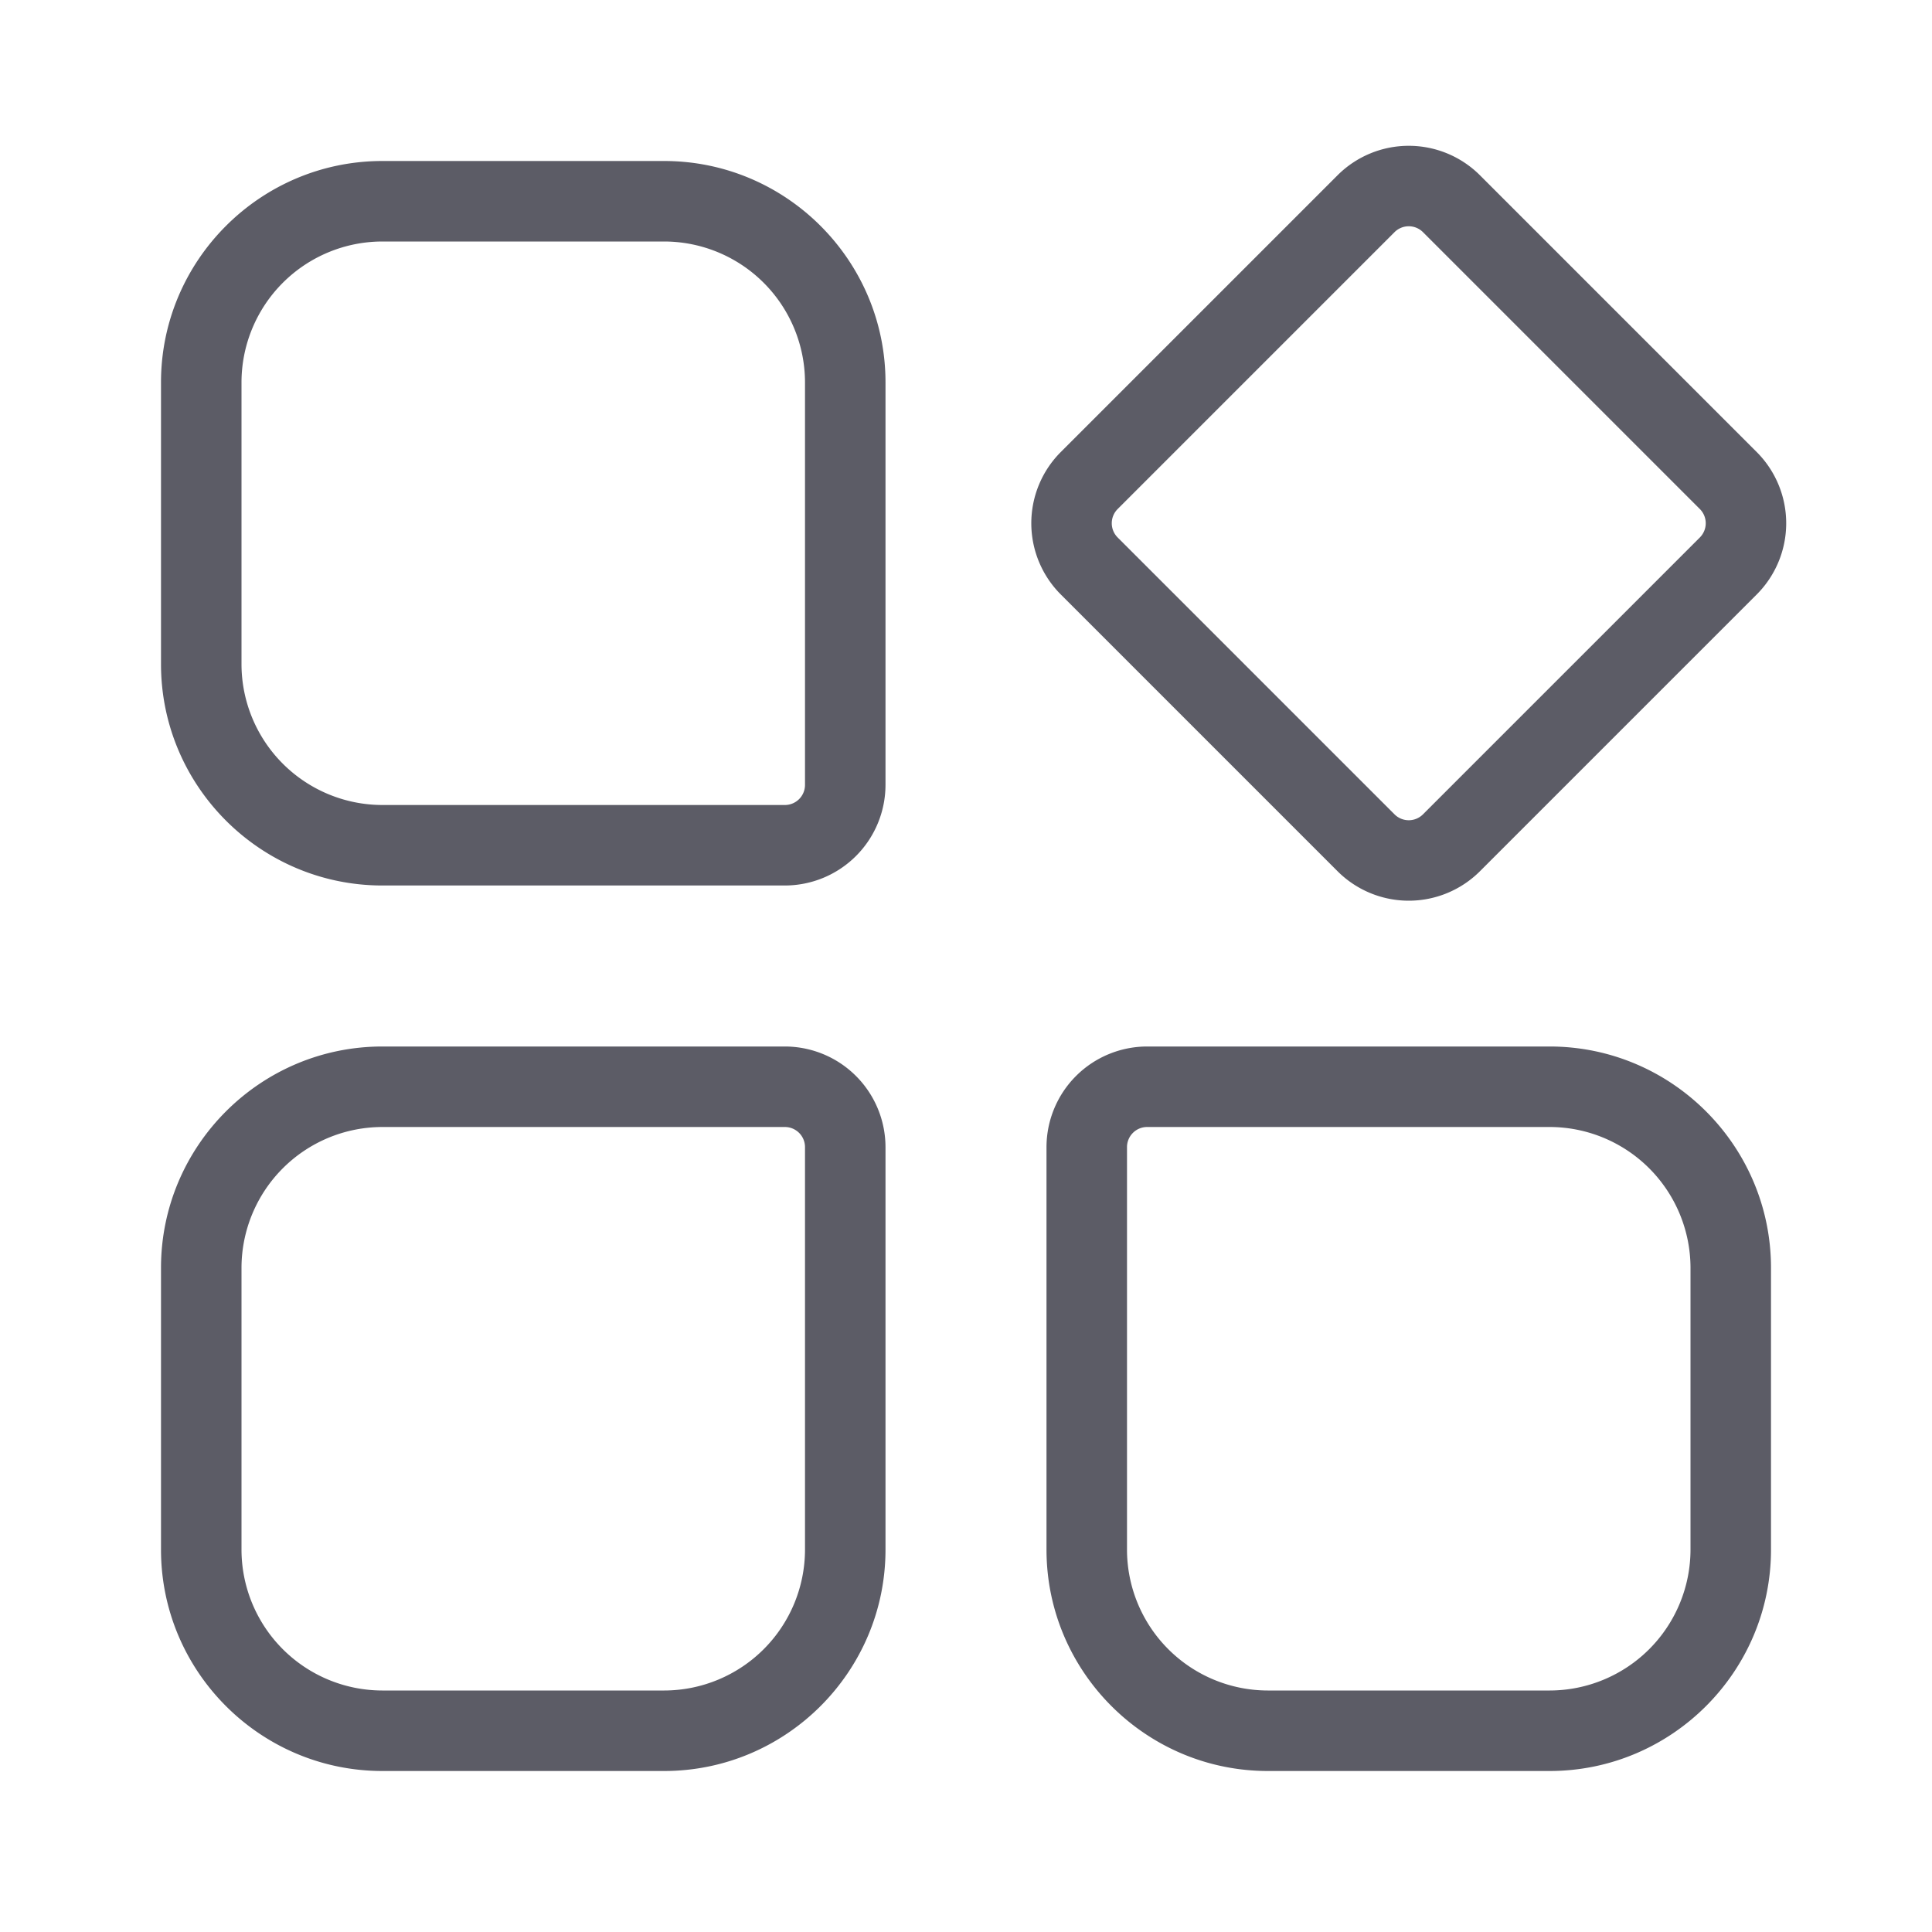 <?xml version="1.0" standalone="no"?><!DOCTYPE svg PUBLIC "-//W3C//DTD SVG 1.1//EN" "http://www.w3.org/Graphics/SVG/1.1/DTD/svg11.dtd"><svg class="icon" width="48px" height="48.00px" viewBox="0 0 1024 1024" version="1.1" xmlns="http://www.w3.org/2000/svg"><path d="M352 85.333H202.667c-64.667 0-117.333 52.667-117.333 117.333v149.333c0 64.667 52.633 117.333 117.333 117.333h213.333a53.393 53.393 0 0 0 53.333-53.333V202.667c0-64.667-52.633-117.333-117.333-117.333z m74.667 330.667a10.667 10.667 0 0 1-10.667 10.667H202.667a74.747 74.747 0 0 1-74.667-74.667V202.667a74.747 74.747 0 0 1 74.667-74.667h149.333a74.747 74.747 0 0 1 74.667 74.667z m-10.667 138.667H202.667c-64.7 0-117.333 52.667-117.333 117.333v149.333c0 64.667 52.633 117.333 117.333 117.333h149.333c64.667 0 117.333-52.667 117.333-117.333V608a53.393 53.393 0 0 0-53.333-53.333z m10.667 266.667a74.747 74.747 0 0 1-74.667 74.667H202.667a74.747 74.747 0 0 1-74.667-74.667v-149.333a74.747 74.747 0 0 1 74.667-74.667h213.333a10.667 10.667 0 0 1 10.667 10.667z m394.667-266.667H608a53.393 53.393 0 0 0-53.333 53.333v213.333c0 64.667 52.667 117.333 117.333 117.333h149.333c64.667 0 117.333-52.667 117.333-117.333v-149.333c0-64.667-52.633-117.333-117.333-117.333z m74.667 266.667a74.747 74.747 0 0 1-74.667 74.667h-149.333a74.747 74.747 0 0 1-74.667-74.667V608a10.667 10.667 0 0 1 10.667-10.667h213.333a74.747 74.747 0 0 1 74.667 74.667z m-187.047-359.54a53.4 53.4 0 0 0 75.427 0l146.747-146.747a53.4 53.4 0 0 0 0-75.427l-146.747-146.747a53.4 53.4 0 0 0-75.427 0L562.207 239.62a53.4 53.4 0 0 0 0 75.427z m-116.573-192l146.747-146.747a10.667 10.667 0 0 1 15.08 0l146.747 146.747a10.667 10.667 0 0 1 0 15.08l-146.747 146.747a10.667 10.667 0 0 1-15.08 0L592.38 284.873a10.667 10.667 0 0 1 0-15.08z" fill="#5C5C66" /></svg>